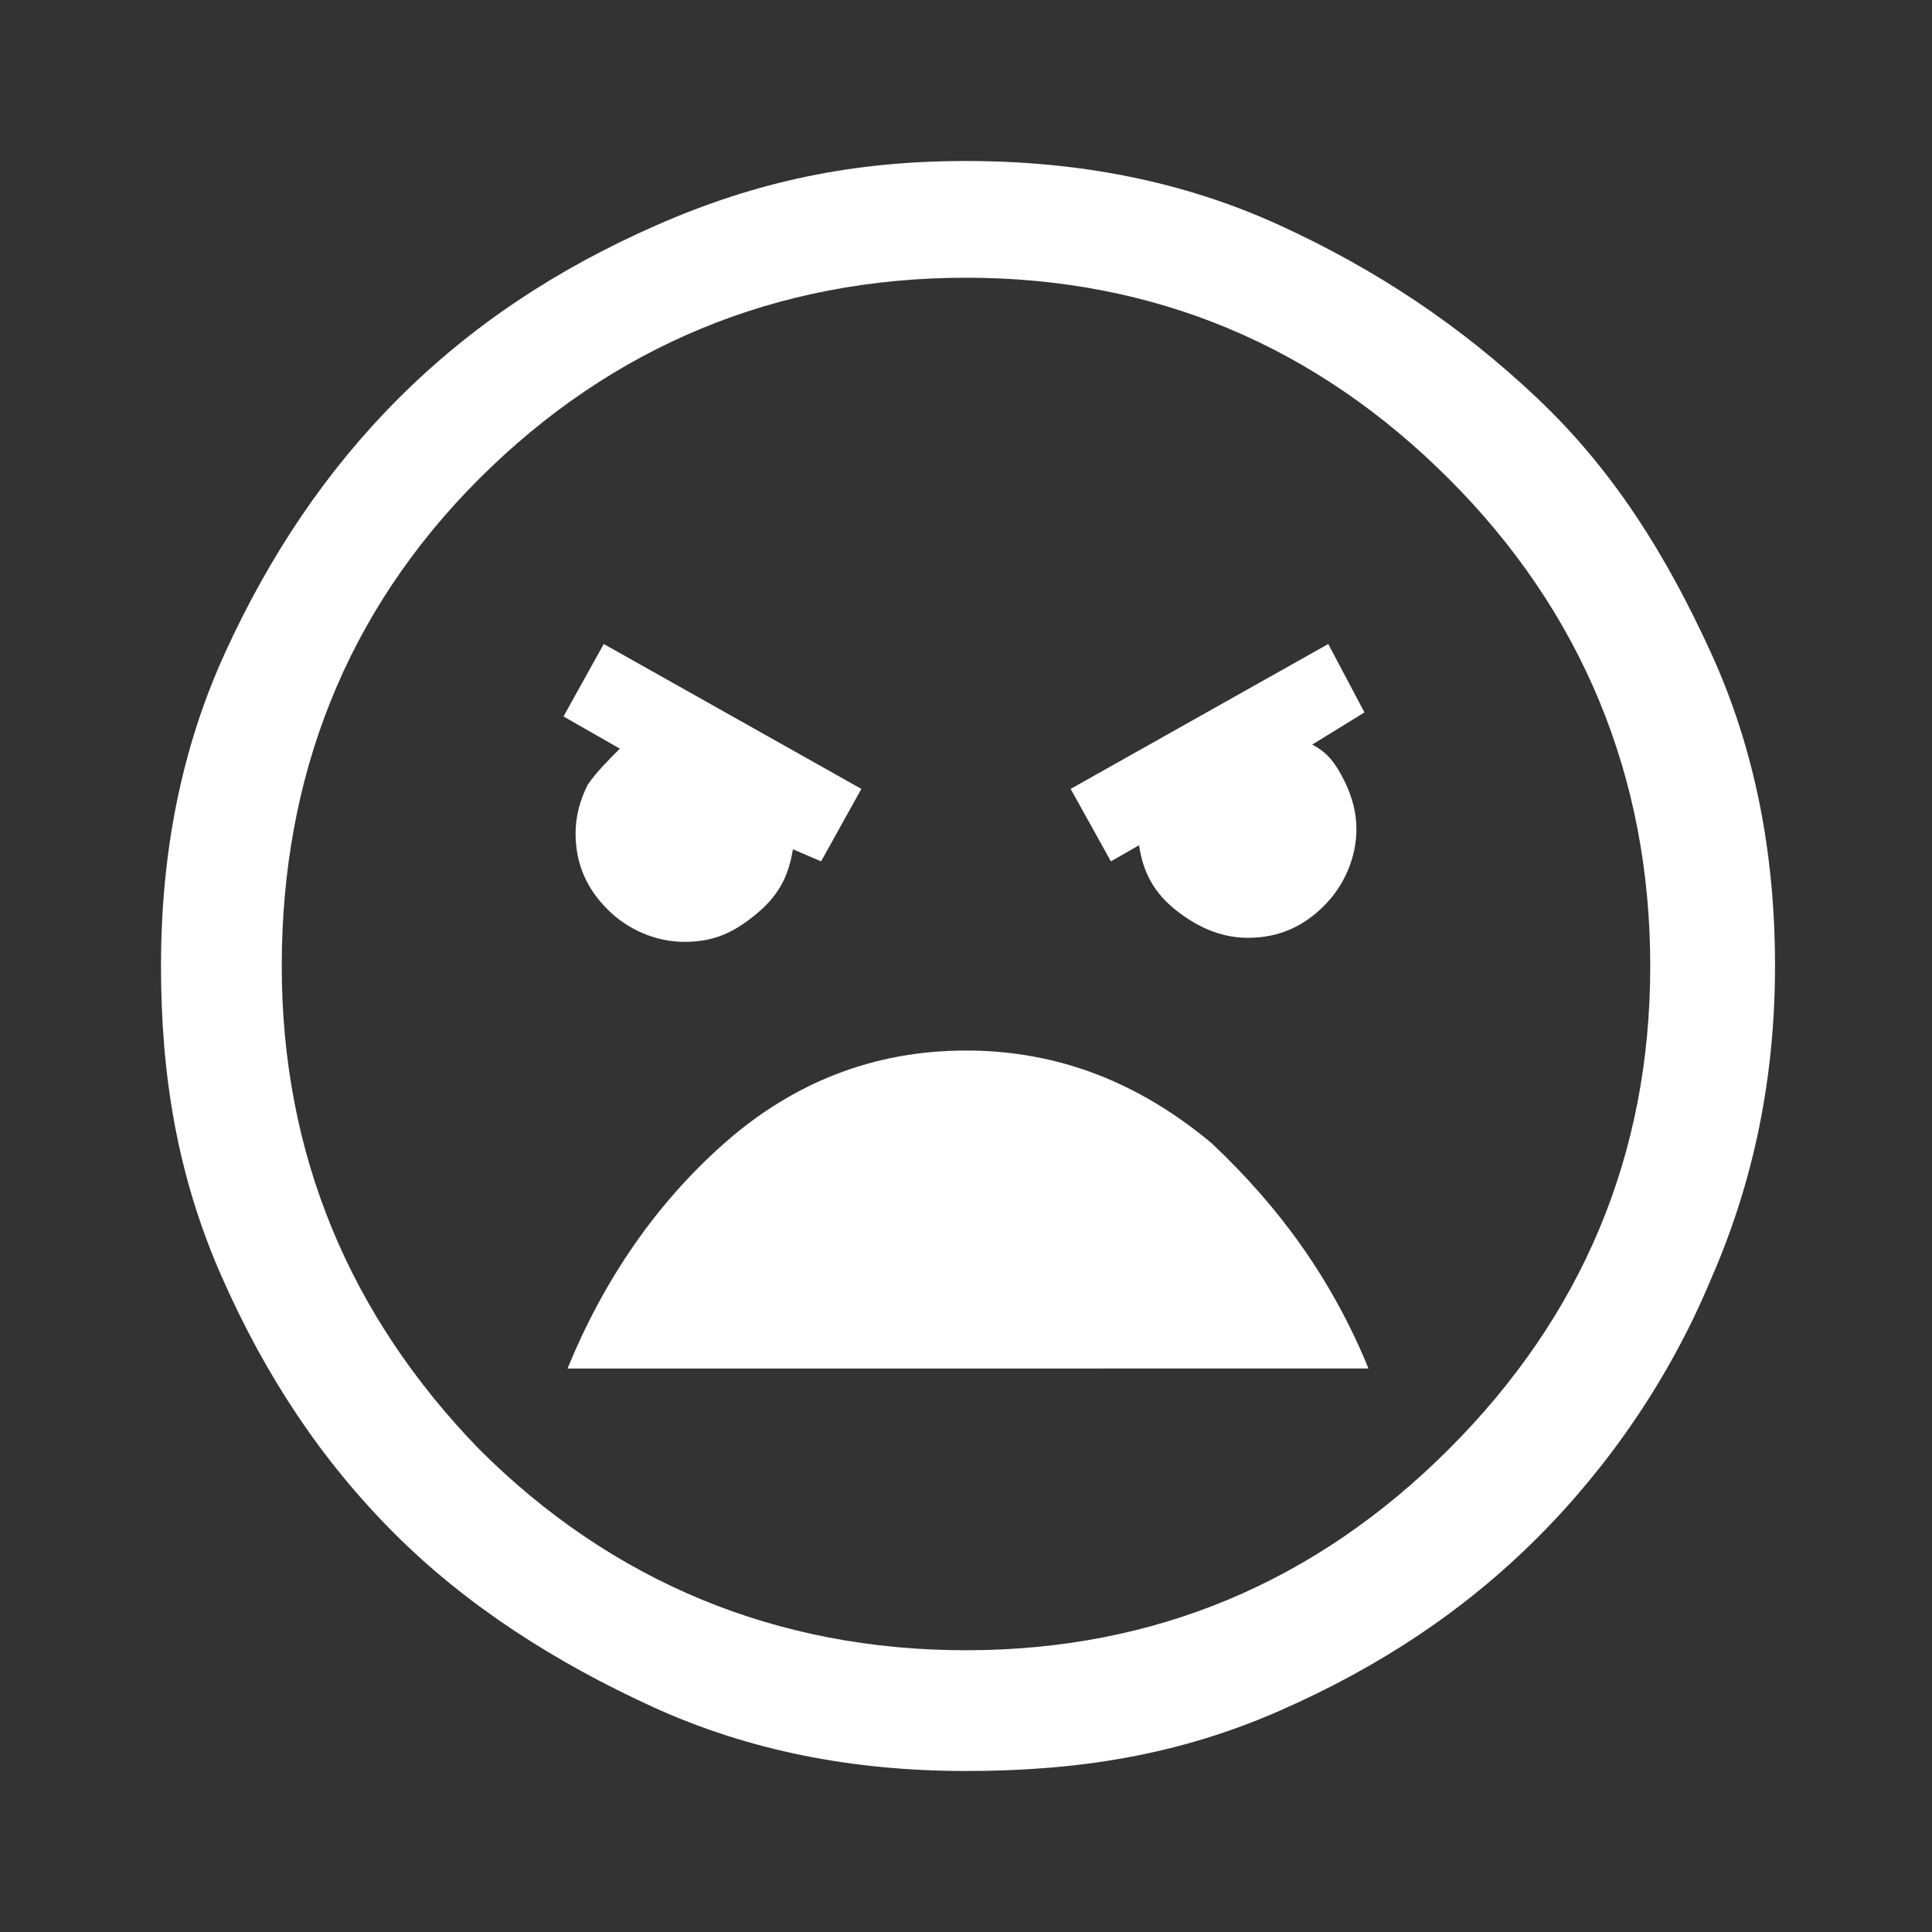 <?xml version="1.0" encoding="utf-8"?>
<!-- Generator: Adobe Illustrator 27.7.0, SVG Export Plug-In . SVG Version: 6.00 Build 0)  -->
<svg version="1.1" id="レイヤー_1" xmlns="http://www.w3.org/2000/svg" xmlns:xlink="http://www.w3.org/1999/xlink" x="0px"
	 y="0px" viewBox="0 0 48 48" style="enable-background:new 0 0 48 48;" xml:space="preserve">
<rect x="0" y="0" width="48" height="48" fill="#333333" stroke="none"/>
<style type="text/css">
	.st0{fill:#FFFFFF;}
</style>
<path class="st0" d="M24,44c-2.8,0-5.4-0.5-7.8-1.6s-4.6-2.5-6.4-4.3s-3.2-3.9-4.3-6.4S4,26.7,4,24c0-2.8,0.5-5.4,1.6-7.8
	s2.5-4.5,4.3-6.3s3.9-3.2,6.4-4.3S21.2,4,24,4s5.4,0.5,7.8,1.6s4.5,2.5,6.4,4.3s3.2,3.9,4.3,6.3c1.1,2.4,1.6,5,1.6,7.8
	c0,2.7-0.5,5.3-1.6,7.8c-1,2.4-2.5,4.6-4.3,6.4s-3.9,3.2-6.4,4.3S26.8,44,24,44z M24,41c4.7,0,8.7-1.7,12-5c3.3-3.3,5-7.3,5-12
	c0-4.7-1.7-8.8-5-12.1s-7.3-5-12-5c-4.7,0-8.8,1.7-12.1,5S7,19.3,7,24c0,4.7,1.7,8.7,4.9,12C15.2,39.3,19.3,41,24,41z M27.6,21.4
	l0.7-0.4c0.1,0.7,0.4,1.2,0.9,1.6s1.1,0.7,1.8,0.7c0.8,0,1.4-0.3,1.9-0.8c0.5-0.5,0.8-1.2,0.8-1.9c0-0.4-0.1-0.8-0.3-1.2
	c-0.2-0.4-0.4-0.7-0.8-0.9l1.3-0.8L33,16l-6.4,3.6L27.6,21.4z M20.4,21.4l1-1.8L15,16l-1,1.8l1.4,0.8c-0.3,0.3-0.6,0.6-0.8,0.9
	c-0.2,0.4-0.3,0.8-0.3,1.2c0,0.8,0.3,1.4,0.8,1.9c0.5,0.5,1.2,0.8,1.9,0.8c0.7,0,1.2-0.2,1.8-0.7s0.8-1,0.9-1.6L20.4,21.4z M24,26.1
	c-2.3,0-4.3,0.8-6,2.3c-1.7,1.5-3,3.4-3.9,5.6H34c-0.9-2.2-2.2-4-3.9-5.6C28.3,26.9,26.3,26.1,24,26.1z"/>
</svg>

